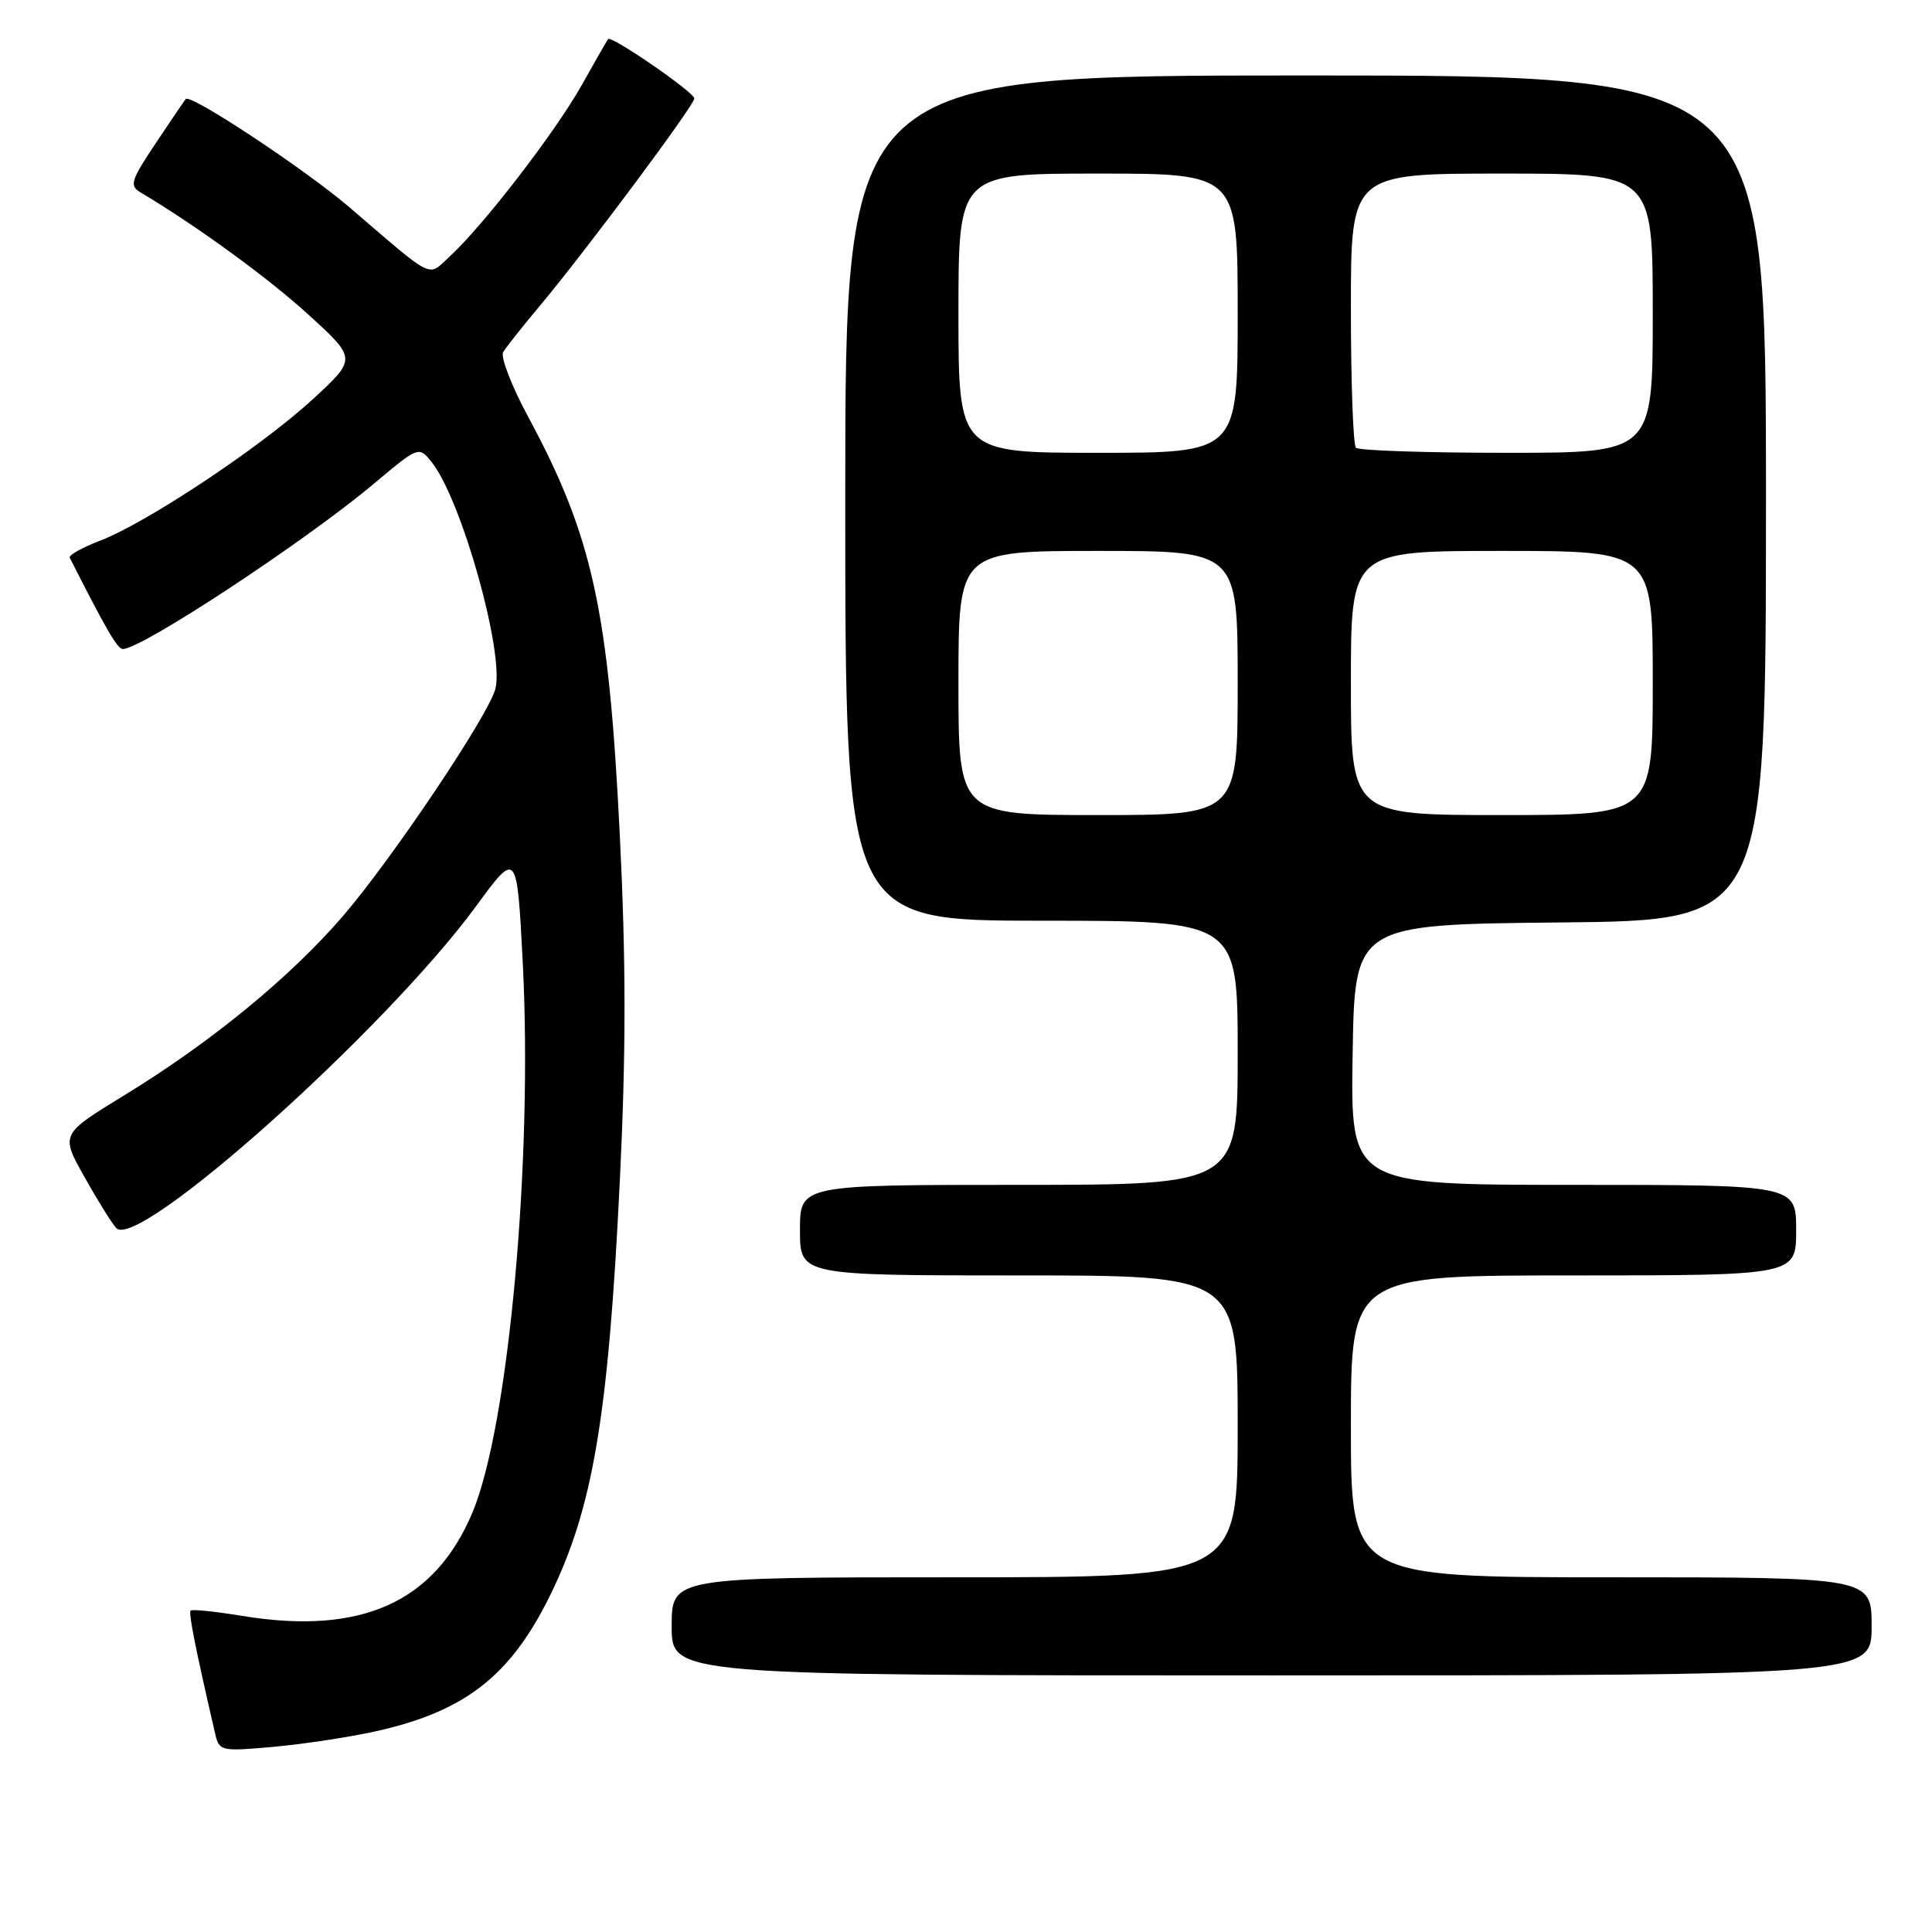<?xml version="1.0" encoding="UTF-8" standalone="no"?>
<!DOCTYPE svg PUBLIC "-//W3C//DTD SVG 1.1//EN" "http://www.w3.org/Graphics/SVG/1.1/DTD/svg11.dtd" >
<svg xmlns="http://www.w3.org/2000/svg" xmlns:xlink="http://www.w3.org/1999/xlink" version="1.1" viewBox="0 0 256 256">
 <g >
 <path fill="currentColor"
d=" M 49.77 229.41 C 61.58 226.79 67.60 222.11 72.84 211.50 C 78.56 199.90 80.61 187.76 82.13 156.48 C 82.96 139.39 82.96 127.53 82.12 110.48 C 80.64 80.76 78.51 71.04 69.99 55.24 C 67.79 51.16 66.30 47.30 66.67 46.66 C 67.05 46.02 69.24 43.25 71.55 40.50 C 77.58 33.30 92.00 13.95 92.00 13.05 C 92.00 12.23 80.98 4.64 80.57 5.18 C 80.44 5.35 78.85 8.13 77.04 11.35 C 73.54 17.56 64.04 29.89 59.63 33.94 C 56.59 36.73 57.80 37.32 46.22 27.40 C 40.36 22.39 25.22 12.38 24.61 13.12 C 24.44 13.33 22.64 15.97 20.62 19.00 C 17.33 23.93 17.12 24.60 18.63 25.50 C 25.98 29.87 35.55 36.83 40.89 41.71 C 47.28 47.54 47.28 47.54 41.39 52.95 C 34.51 59.27 19.42 69.29 13.24 71.65 C 10.87 72.56 9.07 73.57 9.24 73.90 C 14.11 83.50 15.56 86.00 16.28 86.00 C 18.78 86.00 40.43 71.74 49.50 64.13 C 55.50 59.09 55.50 59.09 57.24 61.29 C 61.18 66.30 66.85 86.51 65.64 91.28 C 64.78 94.70 52.04 113.69 45.52 121.29 C 38.54 129.43 27.96 138.11 16.47 145.13 C 8.02 150.30 8.02 150.30 11.16 155.90 C 12.88 158.98 14.79 162.05 15.40 162.72 C 18.24 165.83 51.05 136.49 63.07 120.09 C 68.50 112.68 68.50 112.68 69.27 127.59 C 70.61 153.79 67.40 188.93 62.62 200.37 C 57.62 212.33 47.86 216.71 32.06 214.11 C 28.52 213.53 25.46 213.21 25.26 213.41 C 24.96 213.71 25.89 218.41 28.53 229.81 C 29.05 232.03 29.32 232.09 36.28 231.46 C 40.25 231.10 46.32 230.18 49.77 229.41 Z  M 248.00 215.50 C 248.00 209.00 248.00 209.00 213.50 209.00 C 179.00 209.00 179.00 209.00 179.00 189.00 C 179.00 169.00 179.00 169.00 208.50 169.00 C 238.00 169.00 238.00 169.00 238.00 163.00 C 238.00 157.00 238.00 157.00 208.48 157.00 C 178.95 157.00 178.95 157.00 179.23 139.75 C 179.50 122.50 179.50 122.50 206.75 122.23 C 234.00 121.97 234.00 121.97 234.00 65.98 C 234.00 10.00 234.00 10.00 173.00 10.00 C 112.00 10.00 112.00 10.00 112.00 66.00 C 112.00 122.00 112.00 122.00 138.00 122.00 C 164.00 122.00 164.00 122.00 164.00 139.50 C 164.00 157.00 164.00 157.00 135.00 157.00 C 106.00 157.00 106.00 157.00 106.00 163.00 C 106.00 169.00 106.00 169.00 135.00 169.00 C 164.00 169.00 164.00 169.00 164.00 189.00 C 164.00 209.00 164.00 209.00 126.50 209.00 C 89.00 209.00 89.00 209.00 89.00 215.50 C 89.00 222.00 89.00 222.00 168.50 222.00 C 248.00 222.00 248.00 222.00 248.00 215.50 Z  M 127.00 90.50 C 127.00 73.00 127.00 73.00 145.50 73.00 C 164.00 73.00 164.00 73.00 164.00 90.50 C 164.00 108.00 164.00 108.00 145.50 108.00 C 127.00 108.00 127.00 108.00 127.00 90.50 Z  M 179.00 90.50 C 179.00 73.00 179.00 73.00 199.00 73.00 C 219.00 73.00 219.00 73.00 219.00 90.50 C 219.00 108.00 219.00 108.00 199.00 108.00 C 179.00 108.00 179.00 108.00 179.00 90.50 Z  M 127.00 41.50 C 127.00 23.00 127.00 23.00 145.50 23.00 C 164.00 23.00 164.00 23.00 164.00 41.50 C 164.00 60.00 164.00 60.00 145.50 60.00 C 127.00 60.00 127.00 60.00 127.00 41.50 Z  M 179.67 59.33 C 179.30 58.97 179.00 50.64 179.00 40.83 C 179.00 23.00 179.00 23.00 199.00 23.00 C 219.00 23.00 219.00 23.00 219.00 41.50 C 219.00 60.00 219.00 60.00 199.67 60.00 C 189.03 60.00 180.03 59.70 179.67 59.33 Z "/>
</g>
</svg>